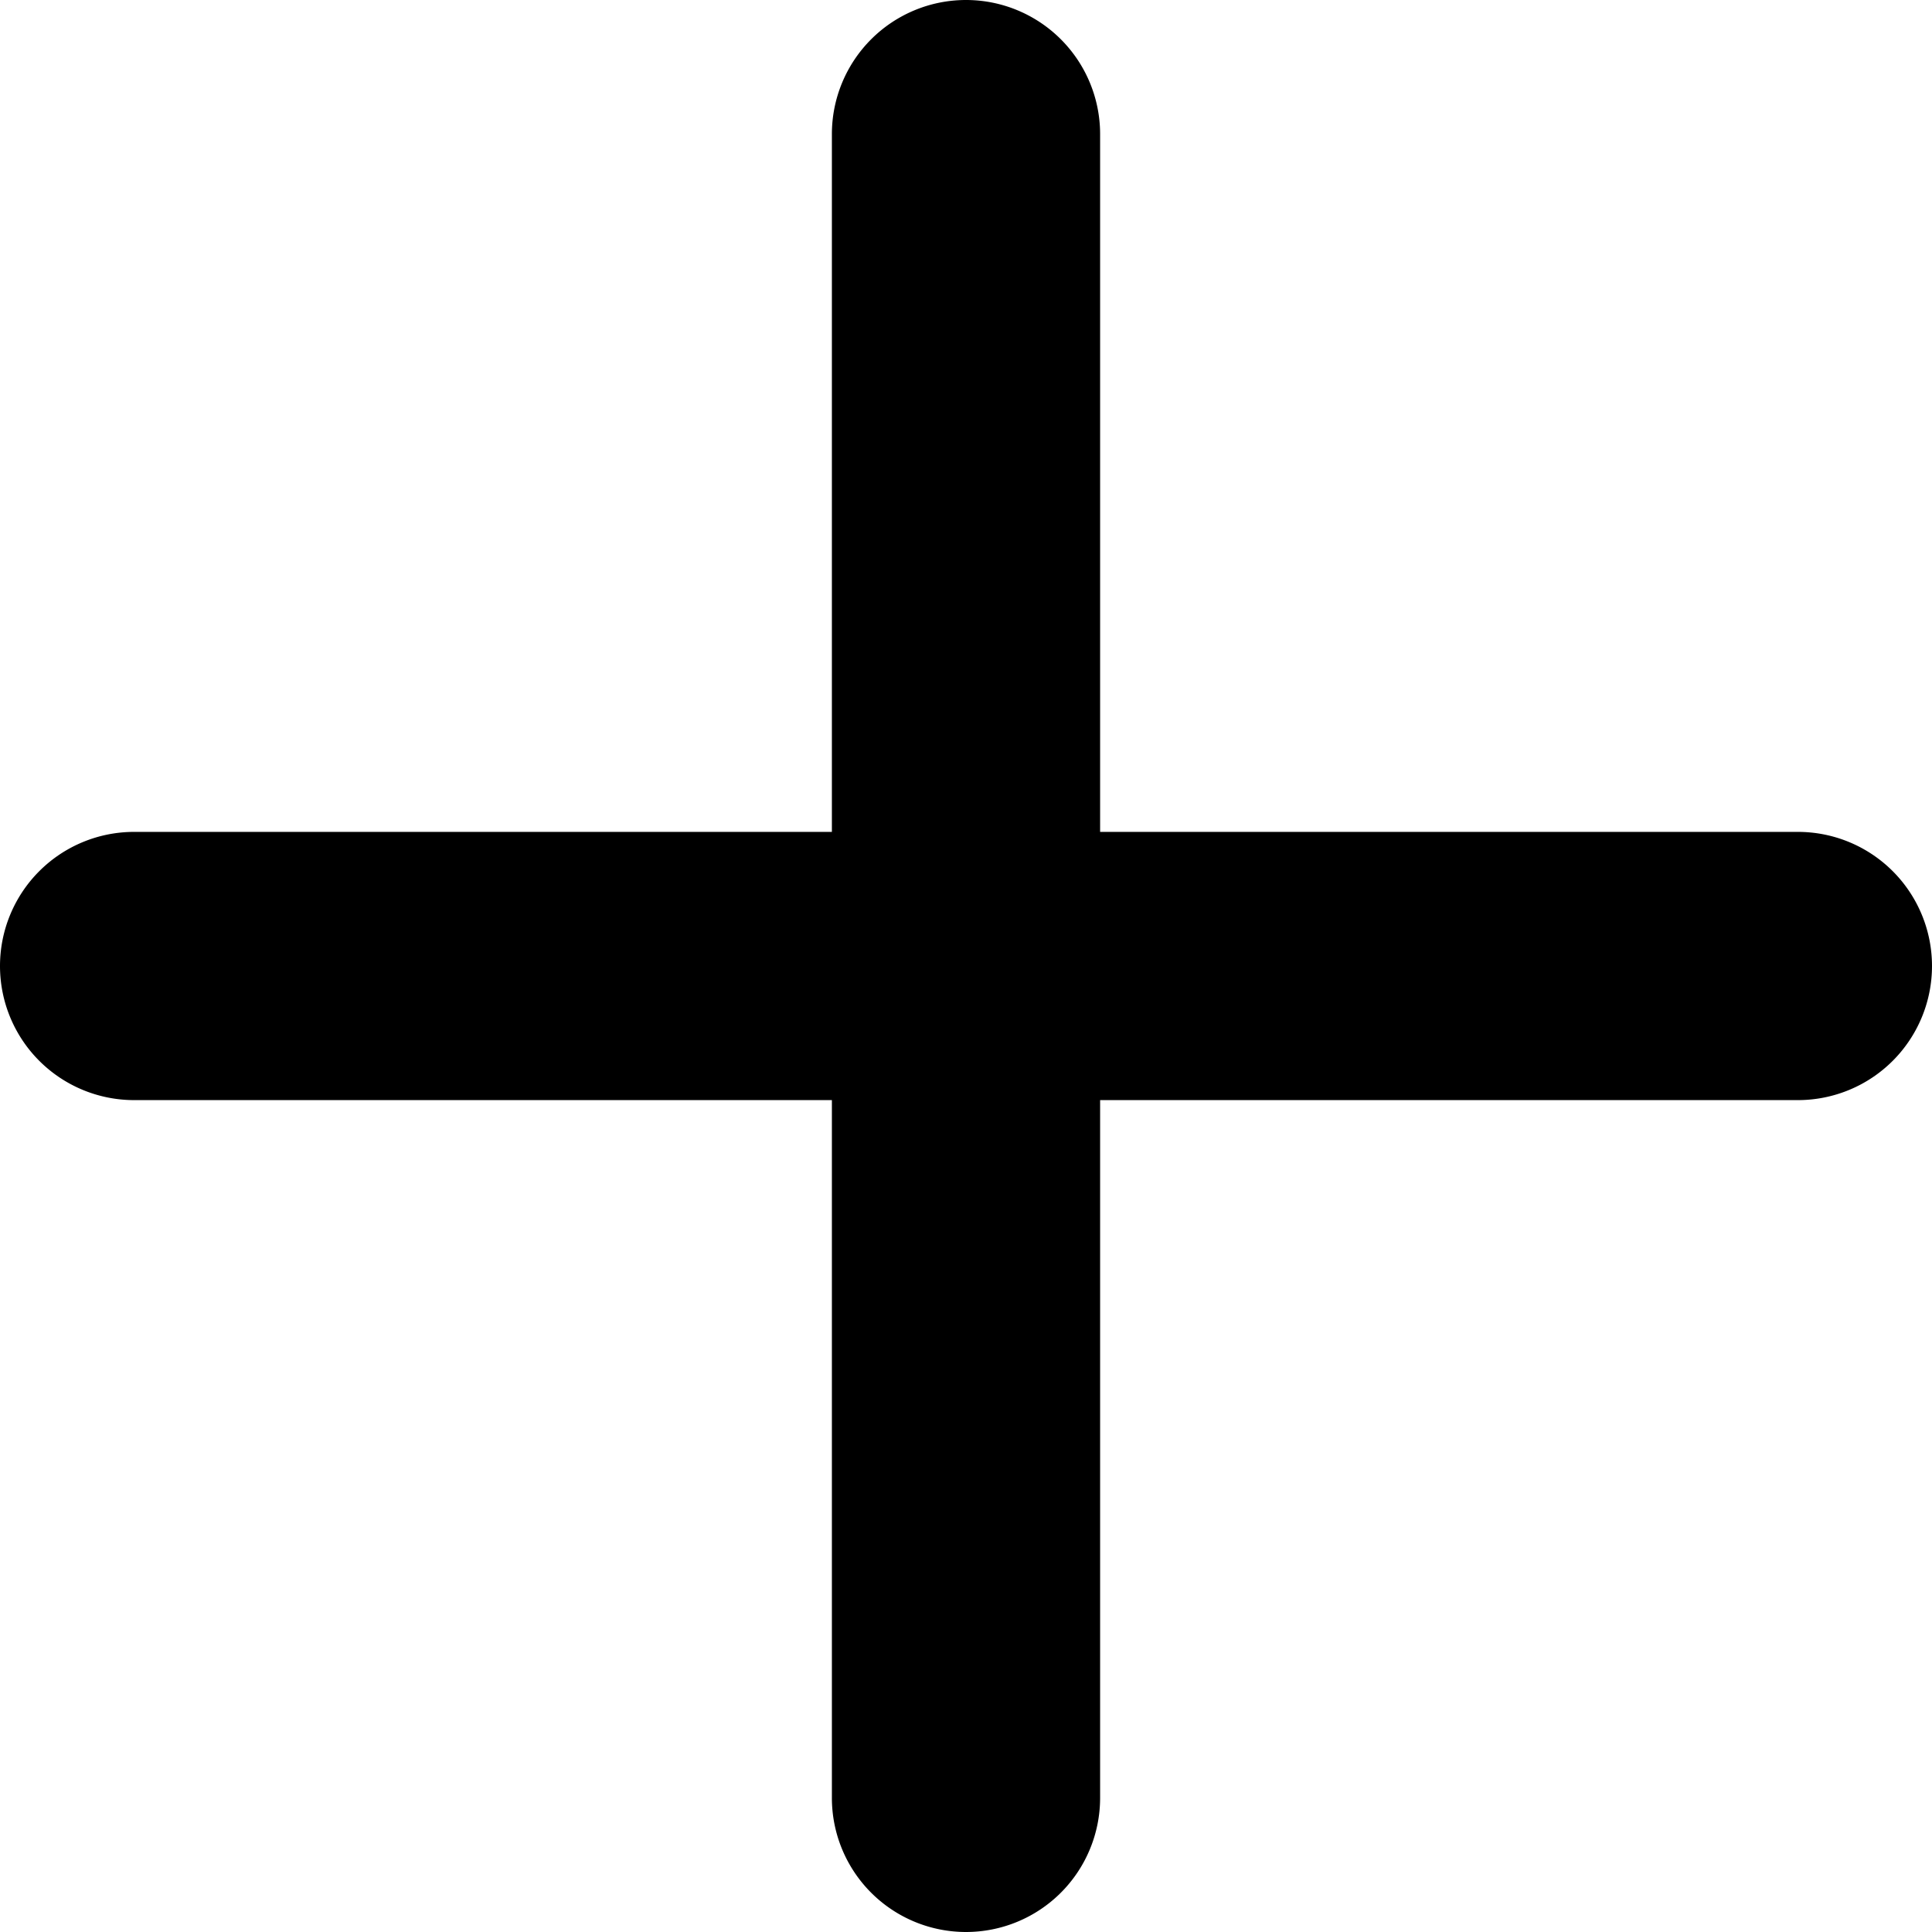 <svg fill="none" xmlns="http://www.w3.org/2000/svg" viewBox="0 0 12 12" preserveAspectRatio="xMidYMid slice"><path fill-rule="evenodd" clip-rule="evenodd" d="M6 0a.833.833 0 00-.833.833v4.334H.833a.833.833 0 100 1.666h4.334v4.334a.833.833 0 001.666 0V6.833h4.334a.833.833 0 000-1.666H6.833V.833A.833.833 0 006 0z" fill="currentColor"/></svg>